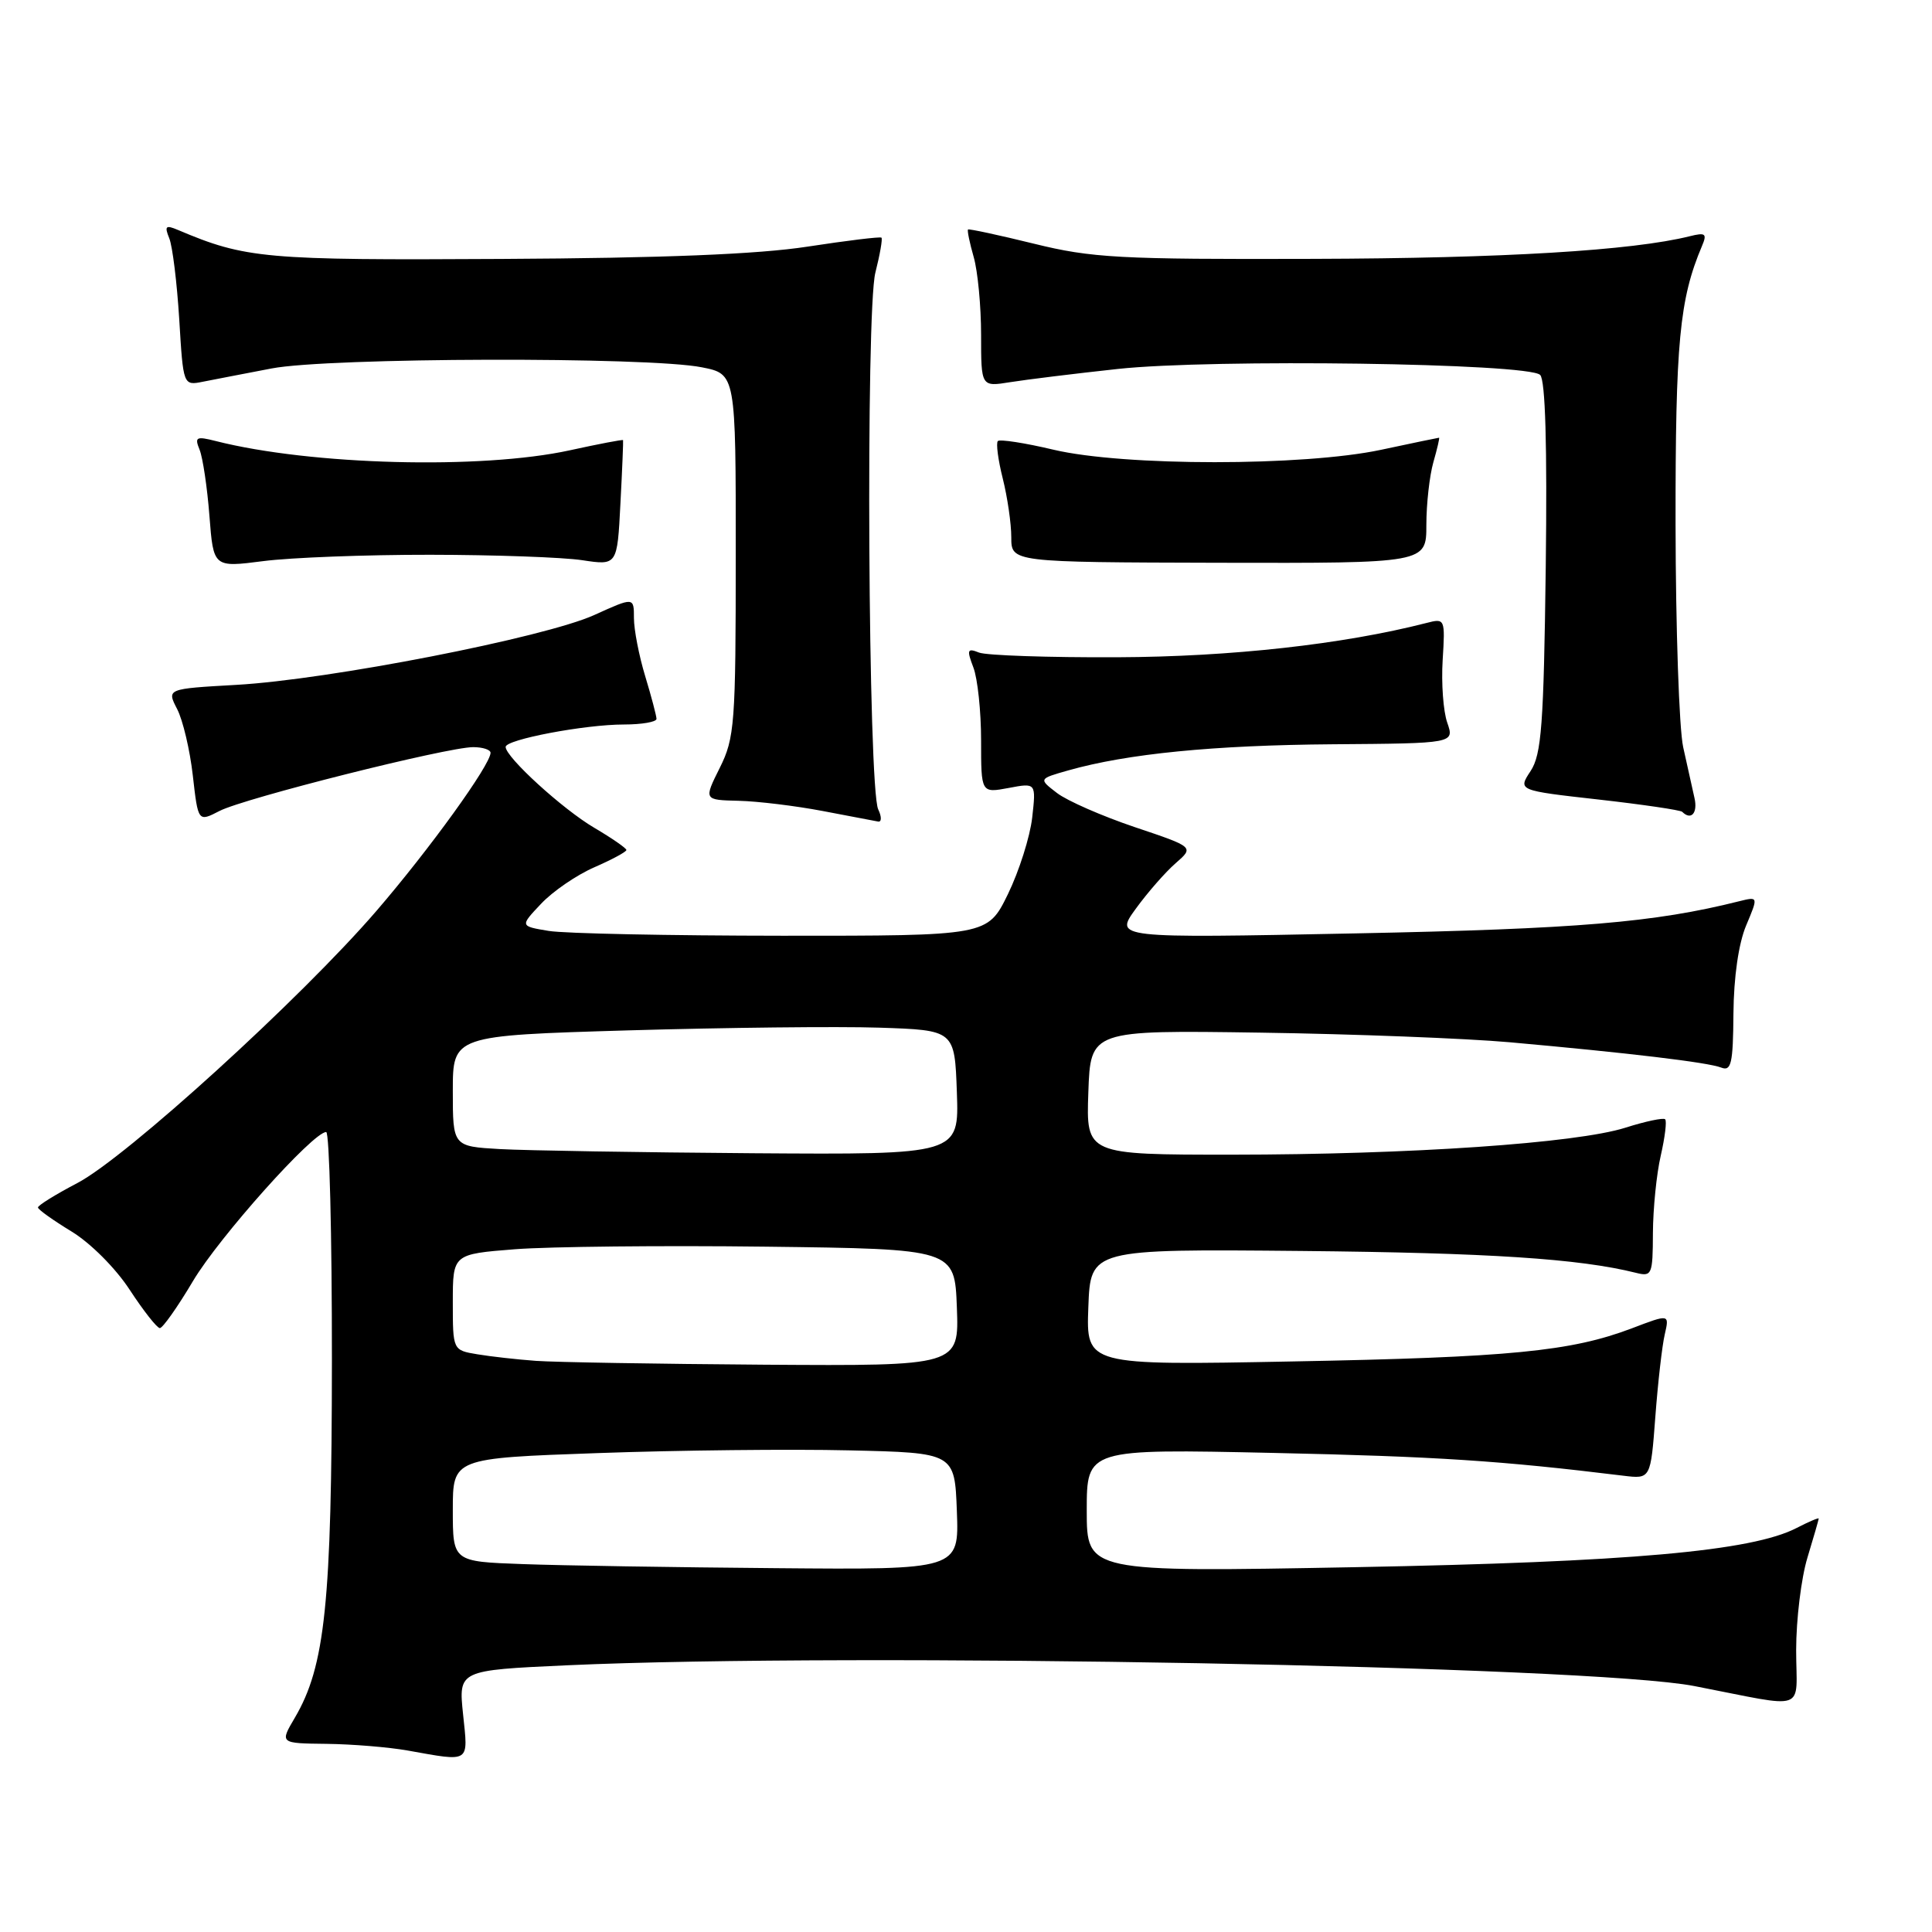 <?xml version="1.0" encoding="UTF-8" standalone="no"?>
<!DOCTYPE svg PUBLIC "-//W3C//DTD SVG 1.1//EN" "http://www.w3.org/Graphics/SVG/1.1/DTD/svg11.dtd" >
<svg xmlns="http://www.w3.org/2000/svg" xmlns:xlink="http://www.w3.org/1999/xlink" version="1.1" viewBox="0 0 256 256">
 <g >
 <path fill="currentColor"
d=" M 61.36 227.16 C 60.75 221.32 60.75 221.32 75.12 220.66 C 112.91 218.94 210.68 220.73 224.50 223.41 C 239.80 226.37 238.00 227.01 238.00 218.63 C 238.00 214.61 238.67 209.11 239.49 206.41 C 240.31 203.71 240.98 201.38 240.99 201.22 C 241.00 201.07 239.68 201.63 238.07 202.46 C 232.13 205.54 215.85 206.98 179.52 207.66 C 144.00 208.32 144.00 208.32 144.00 200.15 C 144.00 191.98 144.00 191.98 168.75 192.52 C 190.35 192.99 198.87 193.55 215.11 195.54 C 218.72 195.98 218.72 195.98 219.34 187.74 C 219.68 183.21 220.24 178.29 220.59 176.81 C 221.21 174.11 221.21 174.11 216.23 176.01 C 208.16 179.07 200.07 179.86 171.21 180.40 C 143.92 180.92 143.92 180.92 144.21 173.21 C 144.50 165.50 144.50 165.50 172.50 165.76 C 197.28 166.00 209.26 166.78 216.75 168.65 C 218.89 169.19 219.00 168.93 219.02 163.36 C 219.04 160.14 219.50 155.53 220.06 153.12 C 220.61 150.71 220.88 148.55 220.64 148.31 C 220.41 148.08 218.03 148.58 215.36 149.43 C 208.86 151.48 186.84 152.99 163.21 153.00 C 143.92 153.00 143.92 153.00 144.21 144.75 C 144.50 136.50 144.50 136.50 167.00 136.83 C 179.38 137.01 194.22 137.59 200.00 138.10 C 215.83 139.52 226.32 140.77 228.07 141.46 C 229.40 141.98 229.64 140.94 229.69 134.29 C 229.73 129.48 230.37 125.02 231.37 122.64 C 232.99 118.79 232.99 118.79 230.45 119.42 C 219.22 122.24 209.04 123.09 179.58 123.68 C 147.66 124.32 147.66 124.32 150.50 120.41 C 152.06 118.26 154.44 115.54 155.79 114.37 C 158.23 112.24 158.23 112.24 150.37 109.60 C 146.04 108.14 141.40 106.11 140.06 105.08 C 137.61 103.20 137.61 103.20 141.56 102.08 C 149.37 99.87 160.79 98.74 176.61 98.62 C 192.72 98.50 192.72 98.50 191.77 95.76 C 191.24 94.26 190.97 90.52 191.16 87.47 C 191.50 81.97 191.47 81.91 189.00 82.55 C 177.96 85.38 163.09 87.03 148.05 87.09 C 138.95 87.13 130.70 86.85 129.73 86.47 C 128.17 85.85 128.08 86.09 128.98 88.45 C 129.54 89.92 130.00 94.27 130.00 98.11 C 130.00 105.09 130.00 105.09 133.65 104.41 C 137.29 103.72 137.29 103.72 136.77 108.35 C 136.48 110.89 135.03 115.45 133.55 118.49 C 130.85 124.00 130.85 124.00 103.68 123.99 C 88.73 123.98 74.79 123.70 72.70 123.35 C 68.89 122.72 68.89 122.72 71.70 119.75 C 73.24 118.11 76.41 115.94 78.75 114.92 C 81.09 113.90 83.00 112.87 83.00 112.63 C 83.00 112.39 81.09 111.07 78.75 109.69 C 74.56 107.23 67.00 100.33 67.00 98.97 C 67.00 97.99 77.49 96.00 82.67 96.00 C 85.05 96.00 87.00 95.66 86.99 95.25 C 86.98 94.84 86.31 92.29 85.49 89.59 C 84.67 86.89 84.00 83.43 84.00 81.90 C 84.00 79.11 84.00 79.11 78.75 81.49 C 72.17 84.48 43.52 90.07 31.29 90.75 C 22.09 91.27 22.09 91.27 23.47 93.95 C 24.23 95.42 25.17 99.39 25.55 102.77 C 26.25 108.92 26.25 108.92 29.08 107.46 C 32.34 105.77 59.26 99.00 62.70 99.00 C 63.96 99.00 65.00 99.34 65.00 99.75 C 64.99 101.35 56.91 112.54 49.87 120.71 C 39.89 132.29 16.71 153.38 10.25 156.76 C 7.37 158.27 5.02 159.72 5.03 160.00 C 5.05 160.28 7.05 161.70 9.48 163.18 C 11.98 164.70 15.32 168.04 17.19 170.91 C 19.01 173.69 20.80 175.97 21.18 175.98 C 21.55 175.99 23.53 173.19 25.57 169.75 C 29.03 163.93 41.48 150.00 43.22 150.00 C 43.65 150.00 43.99 163.61 43.98 180.25 C 43.96 212.39 43.09 220.79 39.06 227.62 C 37.07 231.00 37.07 231.00 43.28 231.07 C 46.70 231.11 51.52 231.51 54.00 231.95 C 62.42 233.45 62.04 233.69 61.36 227.16 Z  M 116.37 107.25 C 115.03 104.49 114.70 41.27 115.99 36.13 C 116.60 33.72 116.96 31.64 116.80 31.49 C 116.63 31.34 112.22 31.88 107.00 32.68 C 100.45 33.69 87.87 34.20 66.50 34.31 C 35.05 34.49 32.55 34.27 23.58 30.47 C 21.95 29.78 21.77 29.95 22.43 31.58 C 22.86 32.63 23.45 37.46 23.75 42.30 C 24.28 51.10 24.28 51.10 26.89 50.58 C 28.33 50.30 32.42 49.50 36.00 48.82 C 43.54 47.37 85.94 47.25 93.00 48.67 C 97.50 49.56 97.50 49.56 97.49 73.53 C 97.49 95.93 97.35 97.78 95.37 101.75 C 93.25 106.00 93.25 106.00 97.88 106.11 C 100.42 106.17 105.42 106.78 109.00 107.46 C 112.58 108.15 115.89 108.78 116.36 108.86 C 116.83 108.94 116.83 108.21 116.37 107.25 Z  M 224.53 105.75 C 224.25 104.51 223.57 101.47 223.03 99.00 C 222.49 96.53 222.04 83.24 222.02 69.47 C 222.00 45.31 222.54 39.65 225.52 32.60 C 226.22 30.96 225.99 30.78 223.91 31.30 C 216.31 33.20 199.18 34.23 174.00 34.30 C 148.27 34.38 144.67 34.18 137.00 32.29 C 132.32 31.14 128.40 30.30 128.27 30.41 C 128.14 30.53 128.48 32.17 129.02 34.06 C 129.56 35.94 130.00 40.58 130.00 44.37 C 130.00 51.26 130.00 51.26 133.85 50.64 C 135.97 50.30 142.38 49.51 148.10 48.89 C 160.62 47.53 202.52 48.12 204.08 49.68 C 204.77 50.37 205.02 59.01 204.82 75.16 C 204.55 96.05 204.26 99.97 202.81 102.17 C 201.12 104.74 201.12 104.74 211.80 105.94 C 217.67 106.60 222.67 107.34 222.90 107.57 C 224.08 108.75 224.98 107.74 224.53 105.75 Z  M 57.00 73.51 C 65.53 73.52 74.59 73.84 77.15 74.23 C 81.79 74.93 81.79 74.93 82.21 66.72 C 82.45 62.20 82.60 58.42 82.56 58.32 C 82.51 58.22 79.33 58.83 75.49 59.67 C 63.76 62.23 41.20 61.64 28.59 58.44 C 25.99 57.78 25.76 57.91 26.45 59.60 C 26.87 60.65 27.46 64.58 27.75 68.35 C 28.28 75.20 28.28 75.20 34.89 74.35 C 38.53 73.88 48.47 73.50 57.00 73.51 Z  M 189.00 69.56 C 189.00 66.77 189.42 63.03 189.93 61.24 C 190.44 59.46 190.78 58.00 190.68 58.00 C 190.58 58.00 187.12 58.72 183.00 59.60 C 172.73 61.79 148.91 61.79 139.60 59.59 C 135.81 58.69 132.49 58.18 132.22 58.44 C 131.96 58.71 132.25 60.94 132.87 63.40 C 133.49 65.87 134.00 69.37 134.00 71.19 C 134.00 74.50 134.00 74.50 161.50 74.57 C 189.00 74.63 189.00 74.63 189.00 69.56 Z  M 69.25 207.25 C 60.00 206.92 60.00 206.92 60.00 200.07 C 60.00 193.22 60.00 193.22 79.25 192.54 C 89.84 192.16 104.80 192.00 112.50 192.18 C 126.50 192.50 126.50 192.50 126.79 200.25 C 127.08 208.00 127.08 208.00 102.79 207.79 C 89.43 207.68 74.34 207.44 69.25 207.25 Z  M 71.00 180.32 C 68.53 180.14 65.04 179.75 63.25 179.45 C 60.00 178.91 60.00 178.91 60.00 172.54 C 60.00 166.18 60.00 166.18 68.25 165.53 C 72.79 165.18 87.75 165.02 101.50 165.19 C 126.50 165.50 126.50 165.50 126.79 173.25 C 127.08 181.00 127.08 181.00 101.29 180.83 C 87.11 180.73 73.47 180.50 71.00 180.32 Z  M 66.25 152.26 C 60.00 151.90 60.00 151.90 60.00 144.56 C 60.00 137.22 60.00 137.22 83.25 136.53 C 96.04 136.16 111.00 135.99 116.50 136.17 C 126.50 136.50 126.50 136.50 126.79 144.75 C 127.08 153.00 127.08 153.00 99.79 152.81 C 84.78 152.70 69.69 152.45 66.25 152.26 Z "/>
</g>
</svg>